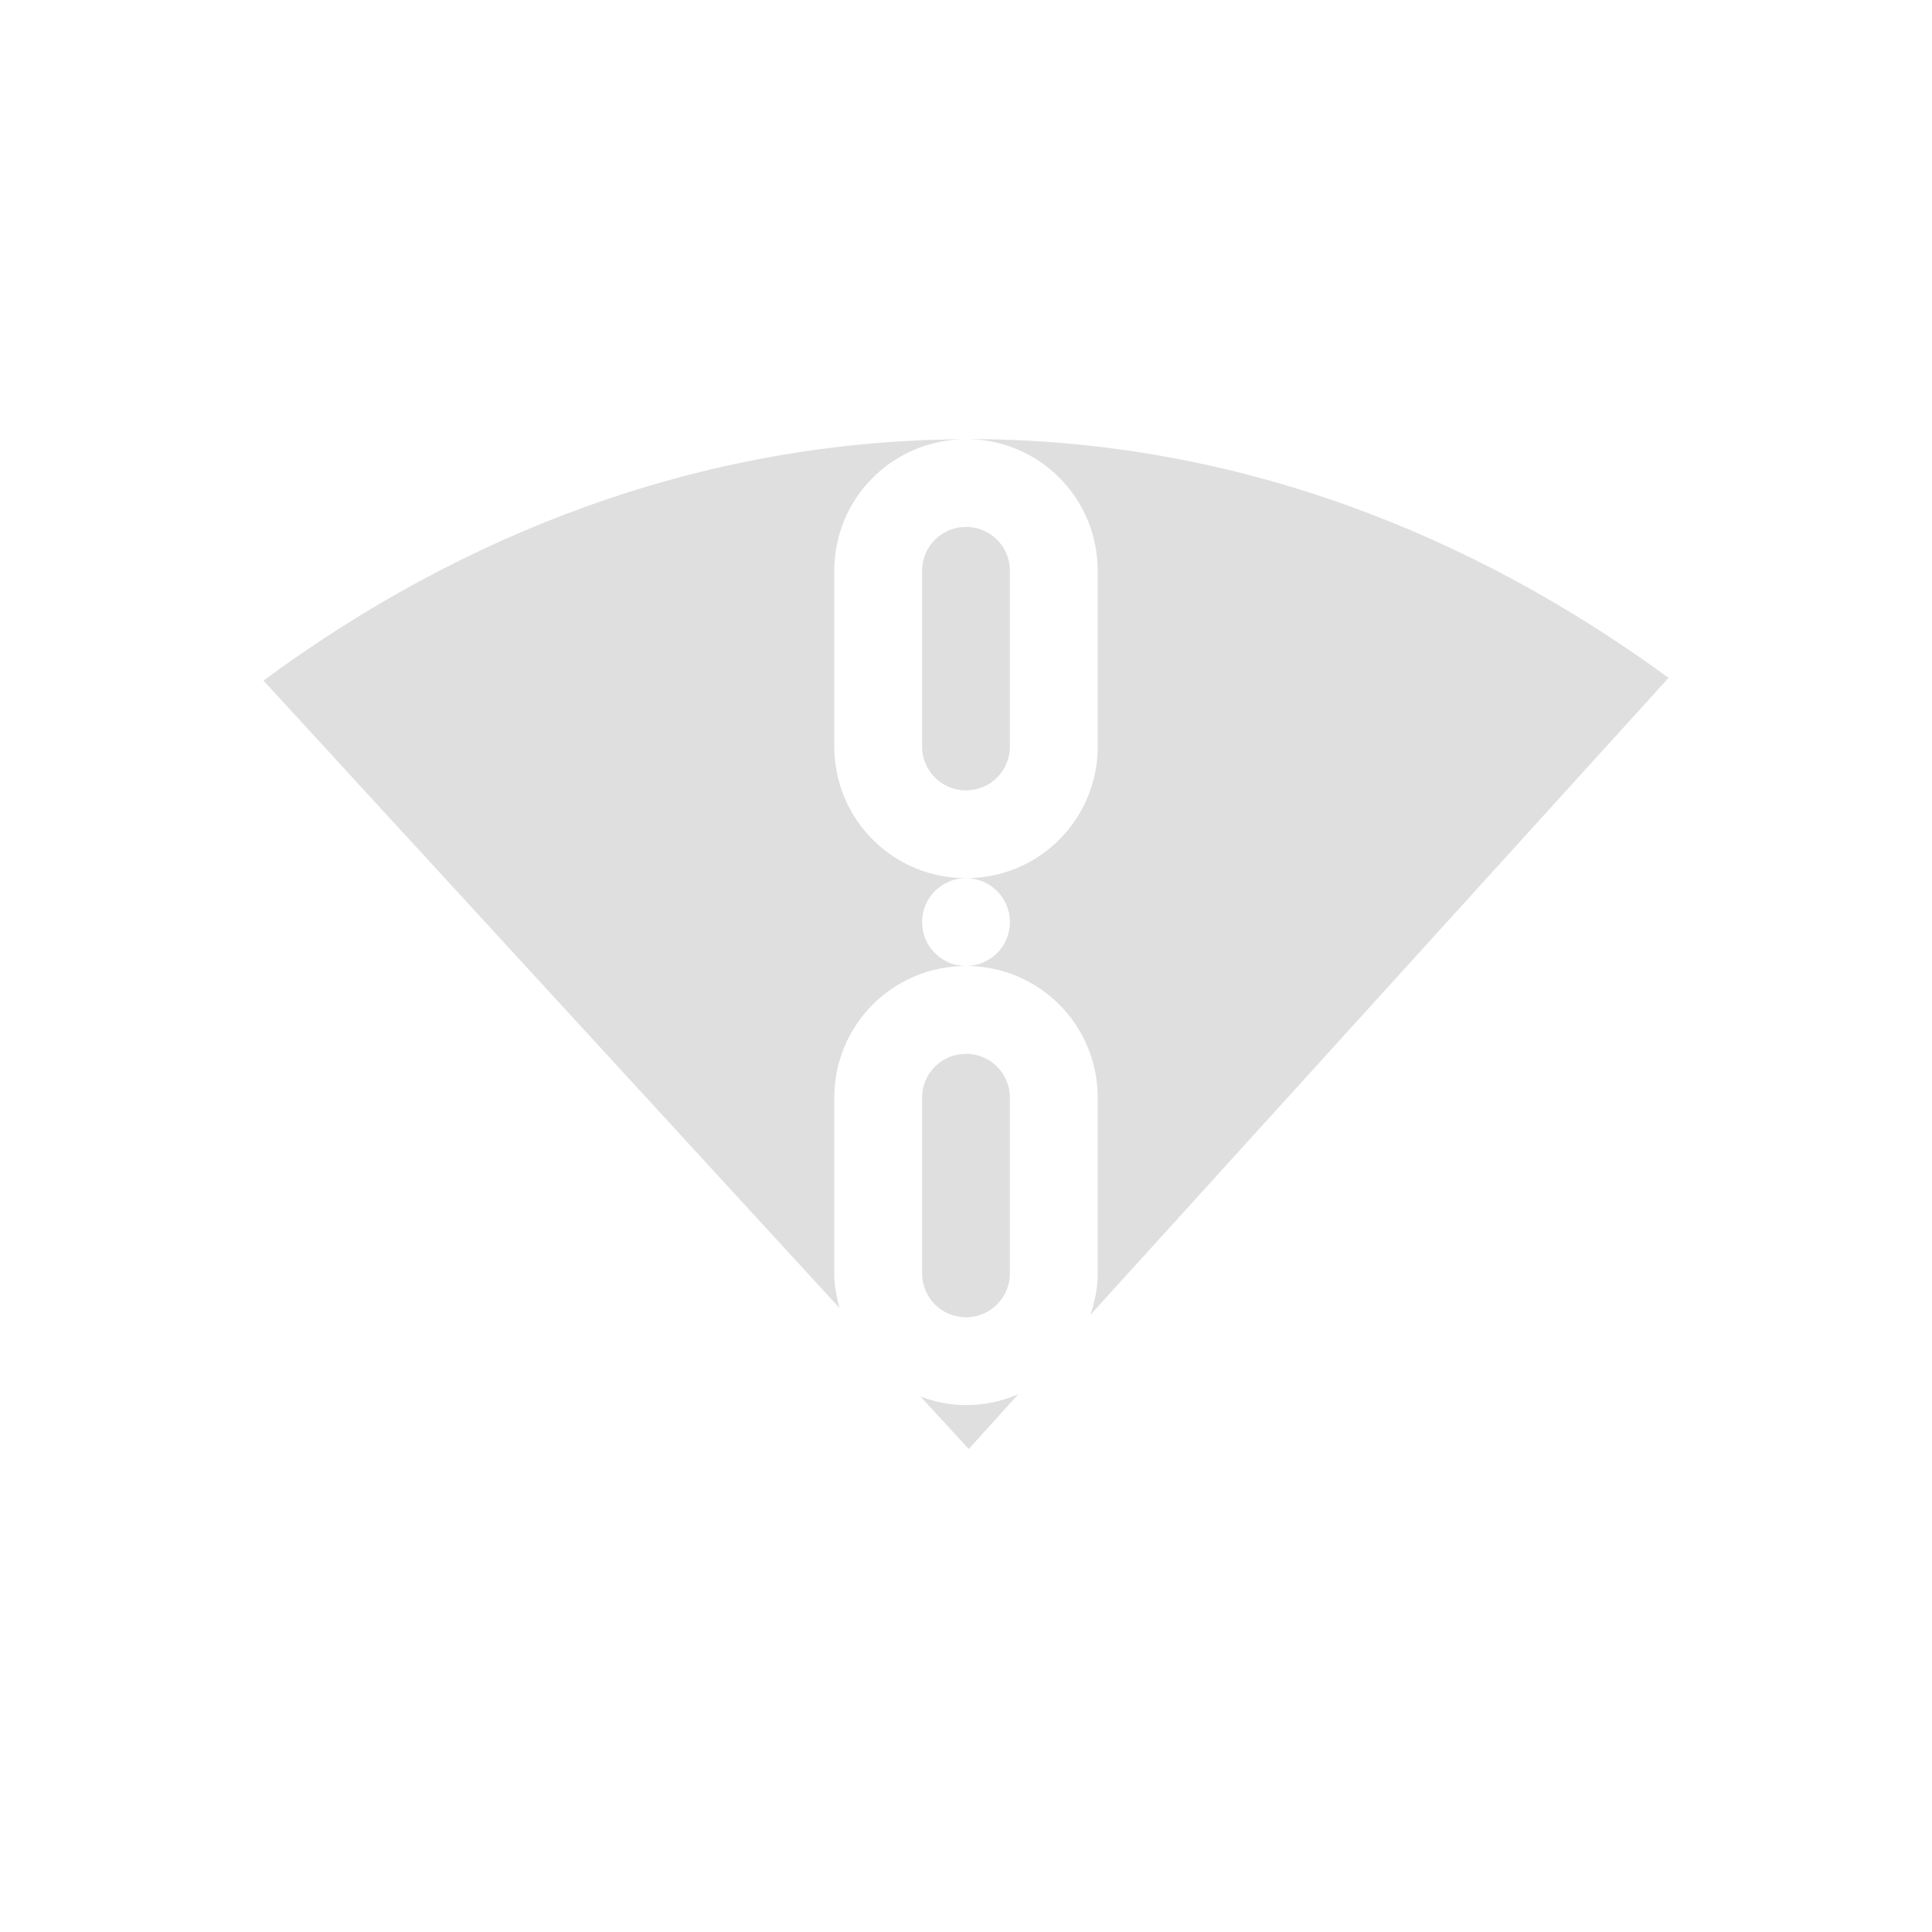 <svg width="22" height="22" version="1.1" viewBox="0 0 22 22" xmlns="http://www.w3.org/2000/svg">
 <defs>
  <style id="current-color-scheme" type="text/css">.ColorScheme-Text { color:#dfdfdf; } .ColorScheme-Highlight { color:#5294e2; }</style>
 </defs>
 <path d="m11.01 5c0.826 0.005 1.49 0.672 1.49 1.5v2c0 0.831-0.669 1.5-1.5 1.5 0.276 0 0.5 0.224 0.5 0.5s-0.224 0.5-0.5 0.5c0.831 0 1.5 0.669 1.5 1.5v2c0 0.167-0.034 0.323-0.084 0.473l6.584-7.254c-2.257-1.653-4.958-2.719-7.969-2.719-0.007 0-0.014-1.3e-5 -0.021 0zm-0.01 6c-0.276 0-0.5-0.224-0.5-0.5s0.224-0.5 0.5-0.5c-0.831 0-1.5-0.669-1.5-1.5v-2c0-0.823 0.657-1.485 1.477-1.498-3.012 0.013-5.725 1.086-7.977 2.748l6.561 7.146c-0.035-0.127-0.061-0.258-0.061-0.396v-2c0-0.831 0.669-1.5 1.5-1.5zm0-5c-0.277 0-0.5 0.223-0.5 0.5v2c0 0.277 0.223 0.5 0.5 0.5s0.5-0.223 0.5-0.5v-2c0-0.277-0.223-0.5-0.5-0.5zm0 6c-0.277 0-0.5 0.223-0.5 0.5v2c0 0.277 0.223 0.5 0.5 0.5s0.5-0.223 0.5-0.5v-2c0-0.277-0.223-0.5-0.5-0.5zm0.598 3.875c-0.183 0.08-0.384 0.125-0.598 0.125-0.182 0-0.354-0.037-0.516-0.096l0.547 0.596 0.566-0.625z" color="#000000" fill="#dfdfdf"/>
</svg>
